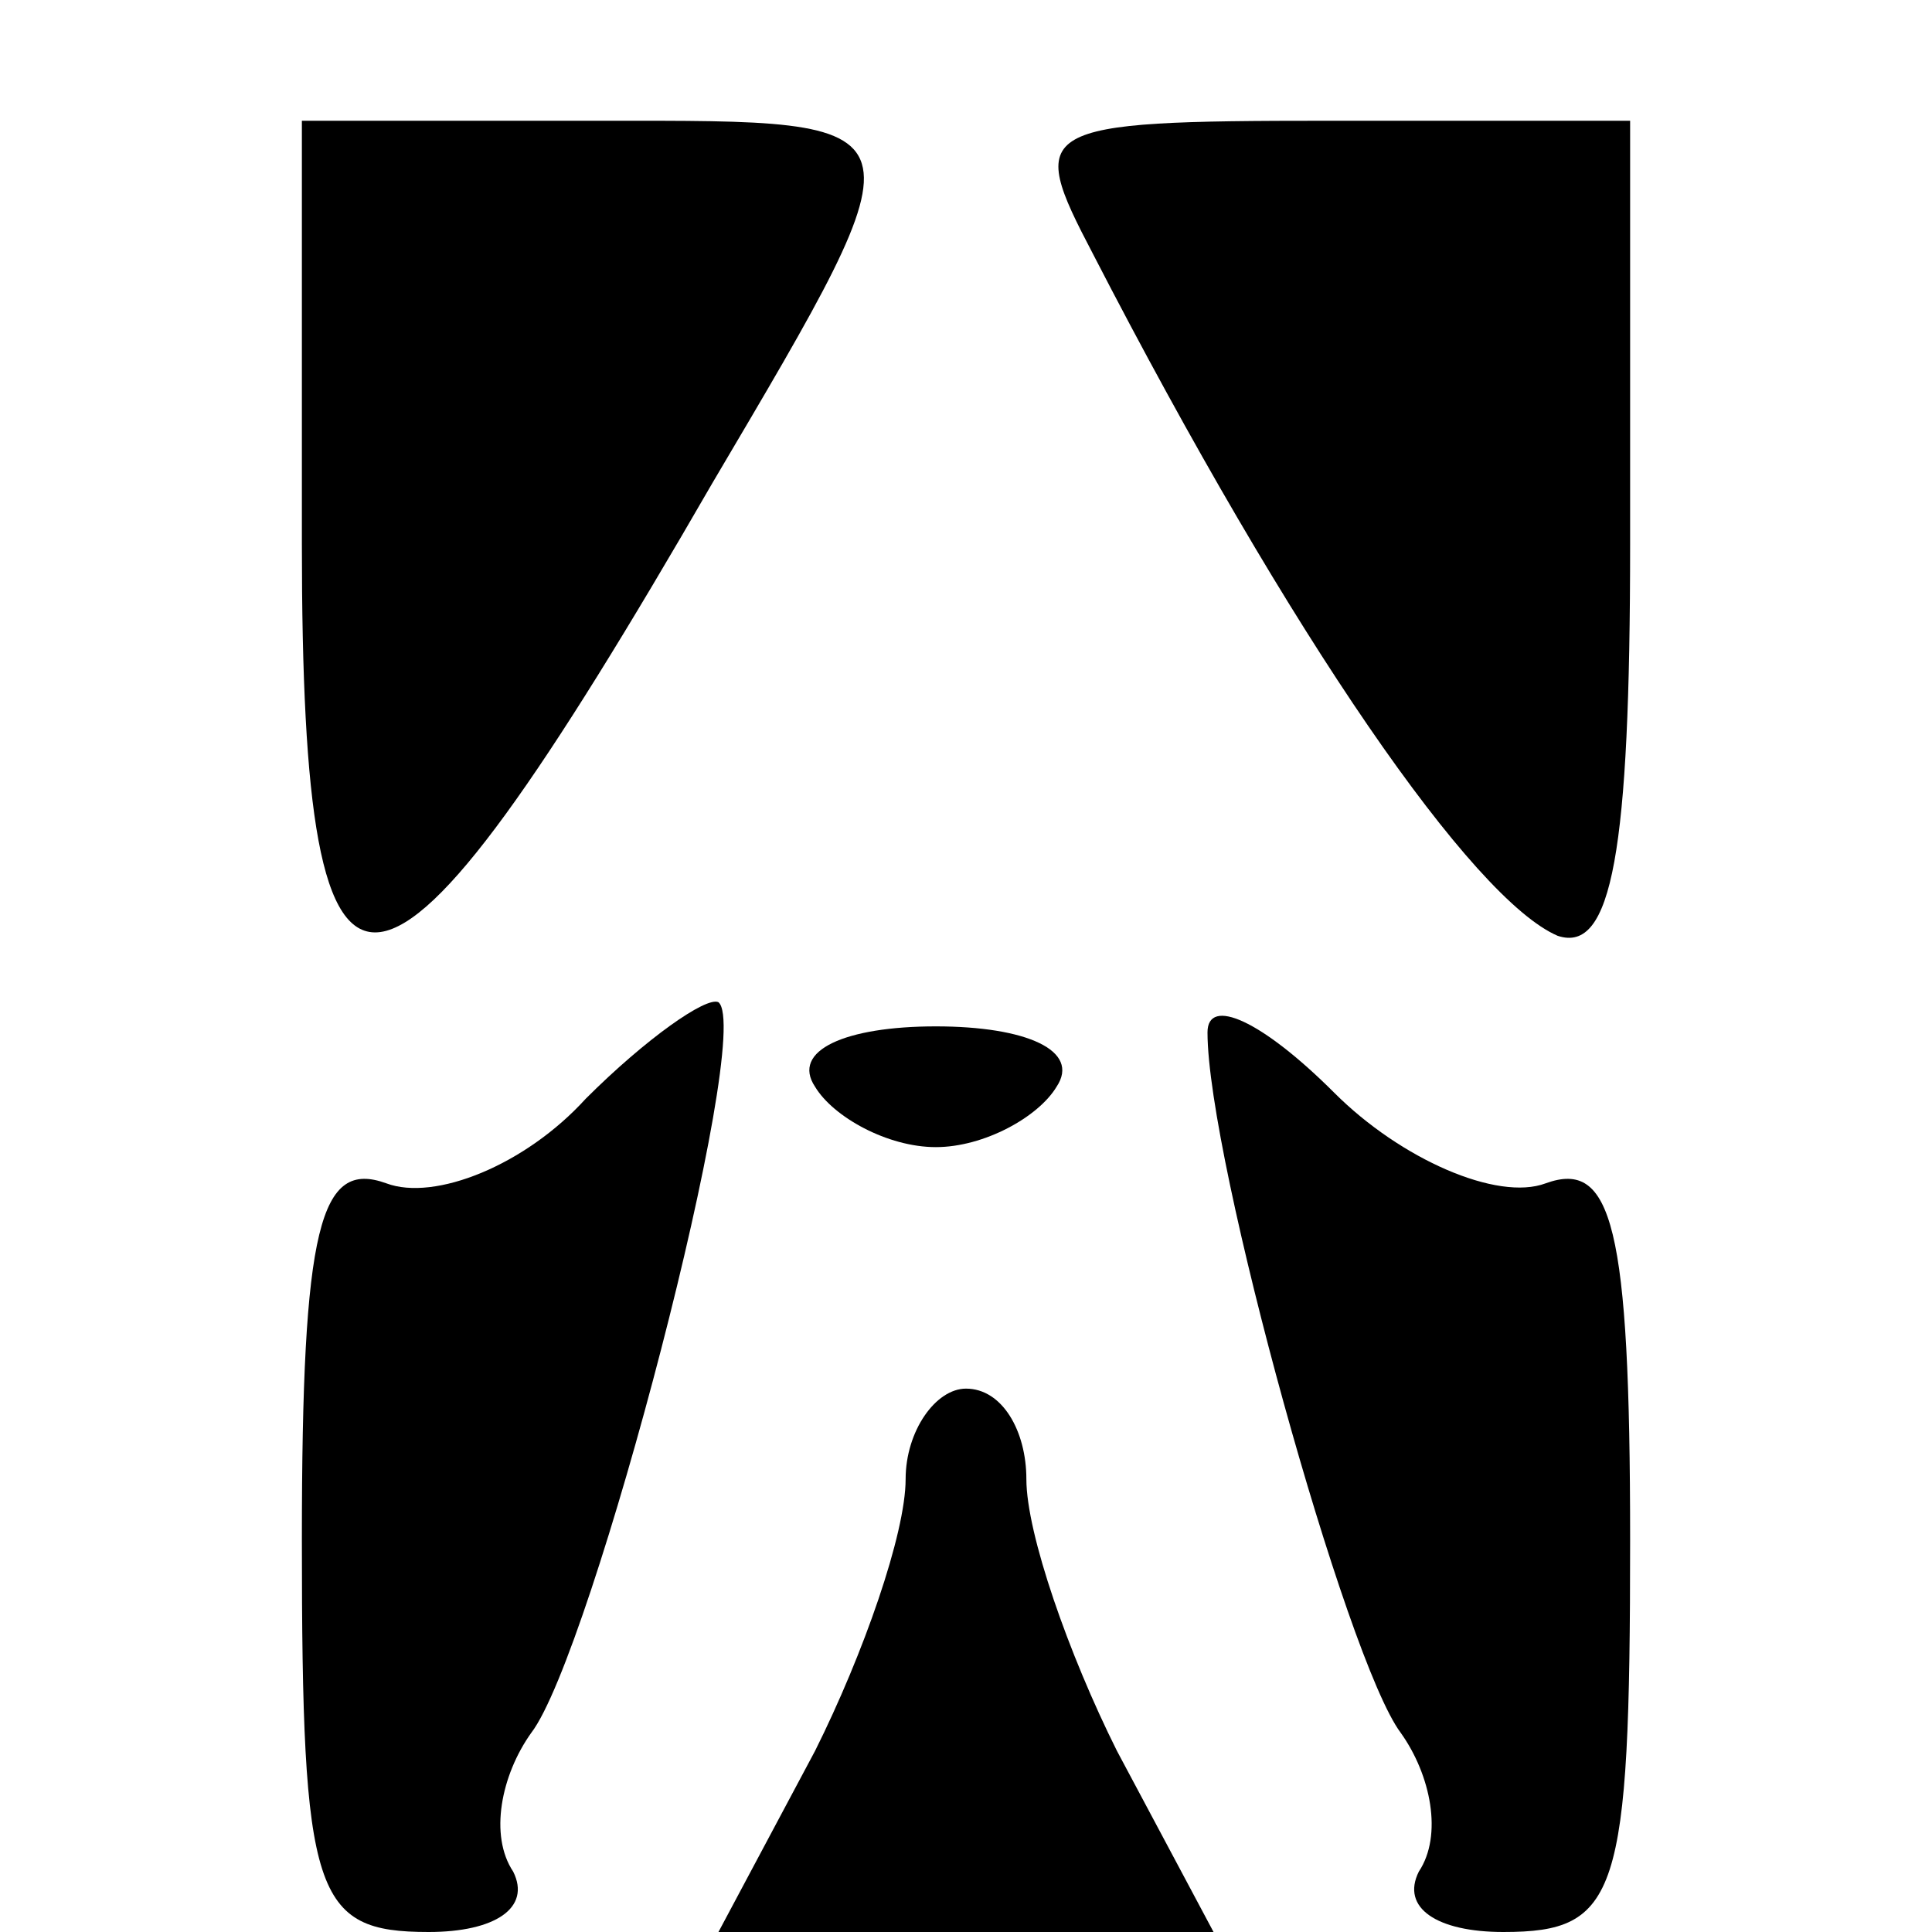 <?xml version="1.0" standalone="no"?>
<!DOCTYPE svg PUBLIC "-//W3C//DTD SVG 20010904//EN"
 "http://www.w3.org/TR/2001/REC-SVG-20010904/DTD/svg10.dtd">
<svg version="1.0" xmlns="http://www.w3.org/2000/svg"
 width="32pt" height="32pt" viewBox="0 0 32 32"
 preserveAspectRatio="xMidYMid meet">
<g transform="translate(0,32) scale(0.1,-0.1)"
fill="#000000" stroke="none">
<path fill="#000000" stroke="none" d="M50 230 c0 -88 12 -87 68 10 36 61 36
60 -18 60 l-50 0 0 -70z"/>
<path fill="#000000" stroke="none" d="M181 278 c33 -64 63 -107 77 -113 9 -3
12 14 12 65 l0 70 -50 0 c-49 0 -50 -1 -39 -22z"/>
<path fill="#000000" stroke="none" d="M97 138 c-10 -11 -25 -17 -33 -14 -11
4 -14 -7 -14 -59 0 -59 2 -65 21 -65 11 0 17 4 14 10 -4 6 -2 16 3 23 10 13
37 116 31 121 -2 1 -12 -6 -22 -16z"/>
<path fill="#000000" stroke="none" d="M200 149 c0 -21 23 -104 32 -116 5 -7
7 -17 3 -23 -3 -6 3 -10 14 -10 19 0 21 6 21 65 0 52 -3 63 -14 59 -8 -3 -24
4 -35 15 -12 12 -21 16 -21 10z"/>
<path fill="#000000" stroke="none" d="M135 140 c3 -5 12 -10 20 -10 8 0 17 5
20 10 4 6 -5 10 -20 10 -15 0 -24 -4 -20 -10z"/>
<path fill="#000000" stroke="none" d="M150 75 c0 -9 -7 -29 -15 -45 l-16 -30
41 0 41 0 -16 30 c-8 16 -15 36 -15 45 0 8 -4 15 -10 15 -5 0 -10 -7 -10 -15z"/>
</g>
</svg>
